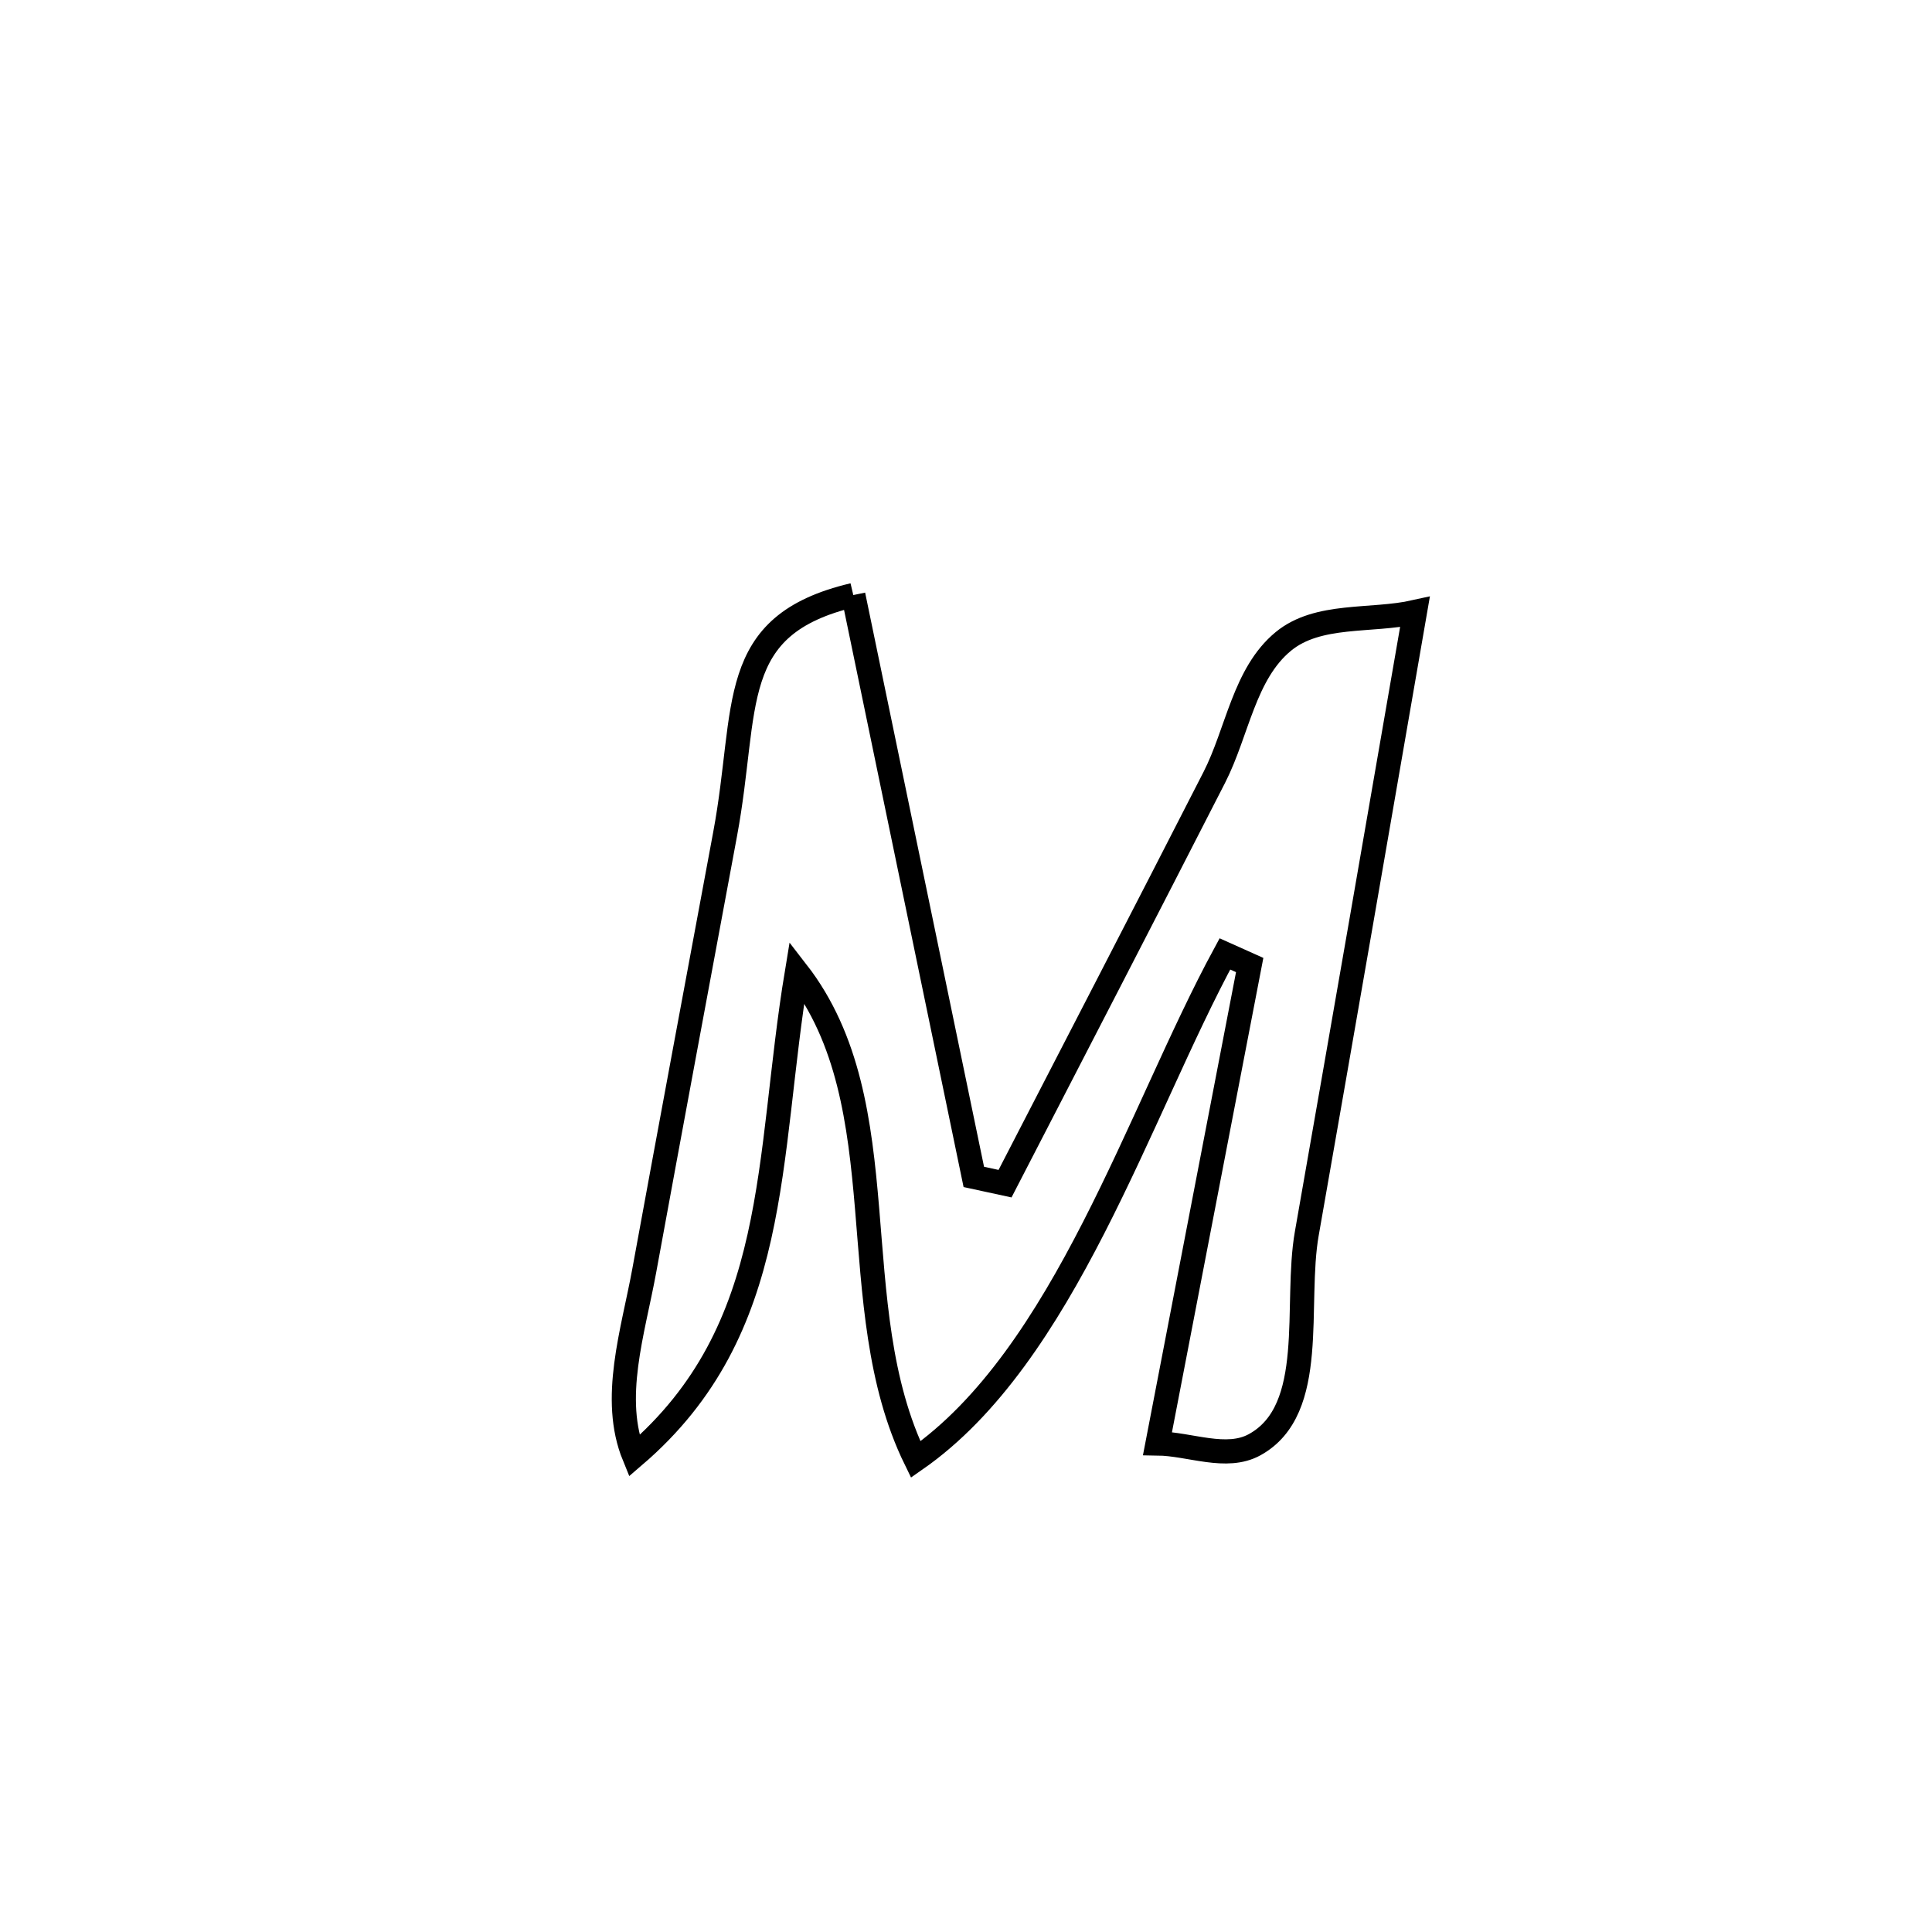 <svg xmlns="http://www.w3.org/2000/svg" viewBox="0.0 0.0 24.0 24.0" height="200px" width="200px"><path fill="none" stroke="black" stroke-width=".3" stroke-opacity="1.0"  filling="0" d="M10.6 7.392 L10.6 7.392 C11.099 9.801 11.598 12.211 12.097 14.62 L12.097 14.62 C12.226 14.648 12.356 14.676 12.485 14.704 L12.485 14.704 C13.353 13.022 14.224 11.341 15.085 9.656 C15.372 9.094 15.455 8.369 15.942 7.968 C16.373 7.613 17.032 7.725 17.577 7.603 L17.577 7.603 C17.354 8.89 17.131 10.176 16.908 11.462 C16.684 12.748 16.46 14.034 16.234 15.32 C16.077 16.208 16.377 17.51 15.587 17.946 C15.235 18.141 14.781 17.936 14.379 17.931 L14.379 17.931 C14.76 15.95 15.142 13.969 15.524 11.988 L15.524 11.988 C15.421 11.942 15.318 11.896 15.216 11.85 L15.216 11.85 C14.144 13.828 13.223 16.844 11.375 18.131 L11.375 18.131 C10.439 16.217 11.192 13.737 9.9 12.073 L9.9 12.073 C9.513 14.406 9.716 16.512 7.877 18.087 L7.877 18.087 C7.586 17.376 7.865 16.541 8.003 15.785 C8.334 13.977 8.671 12.171 9.007 10.365 C9.304 8.775 9.009 7.768 10.6 7.392 L10.6 7.392"></path></svg>